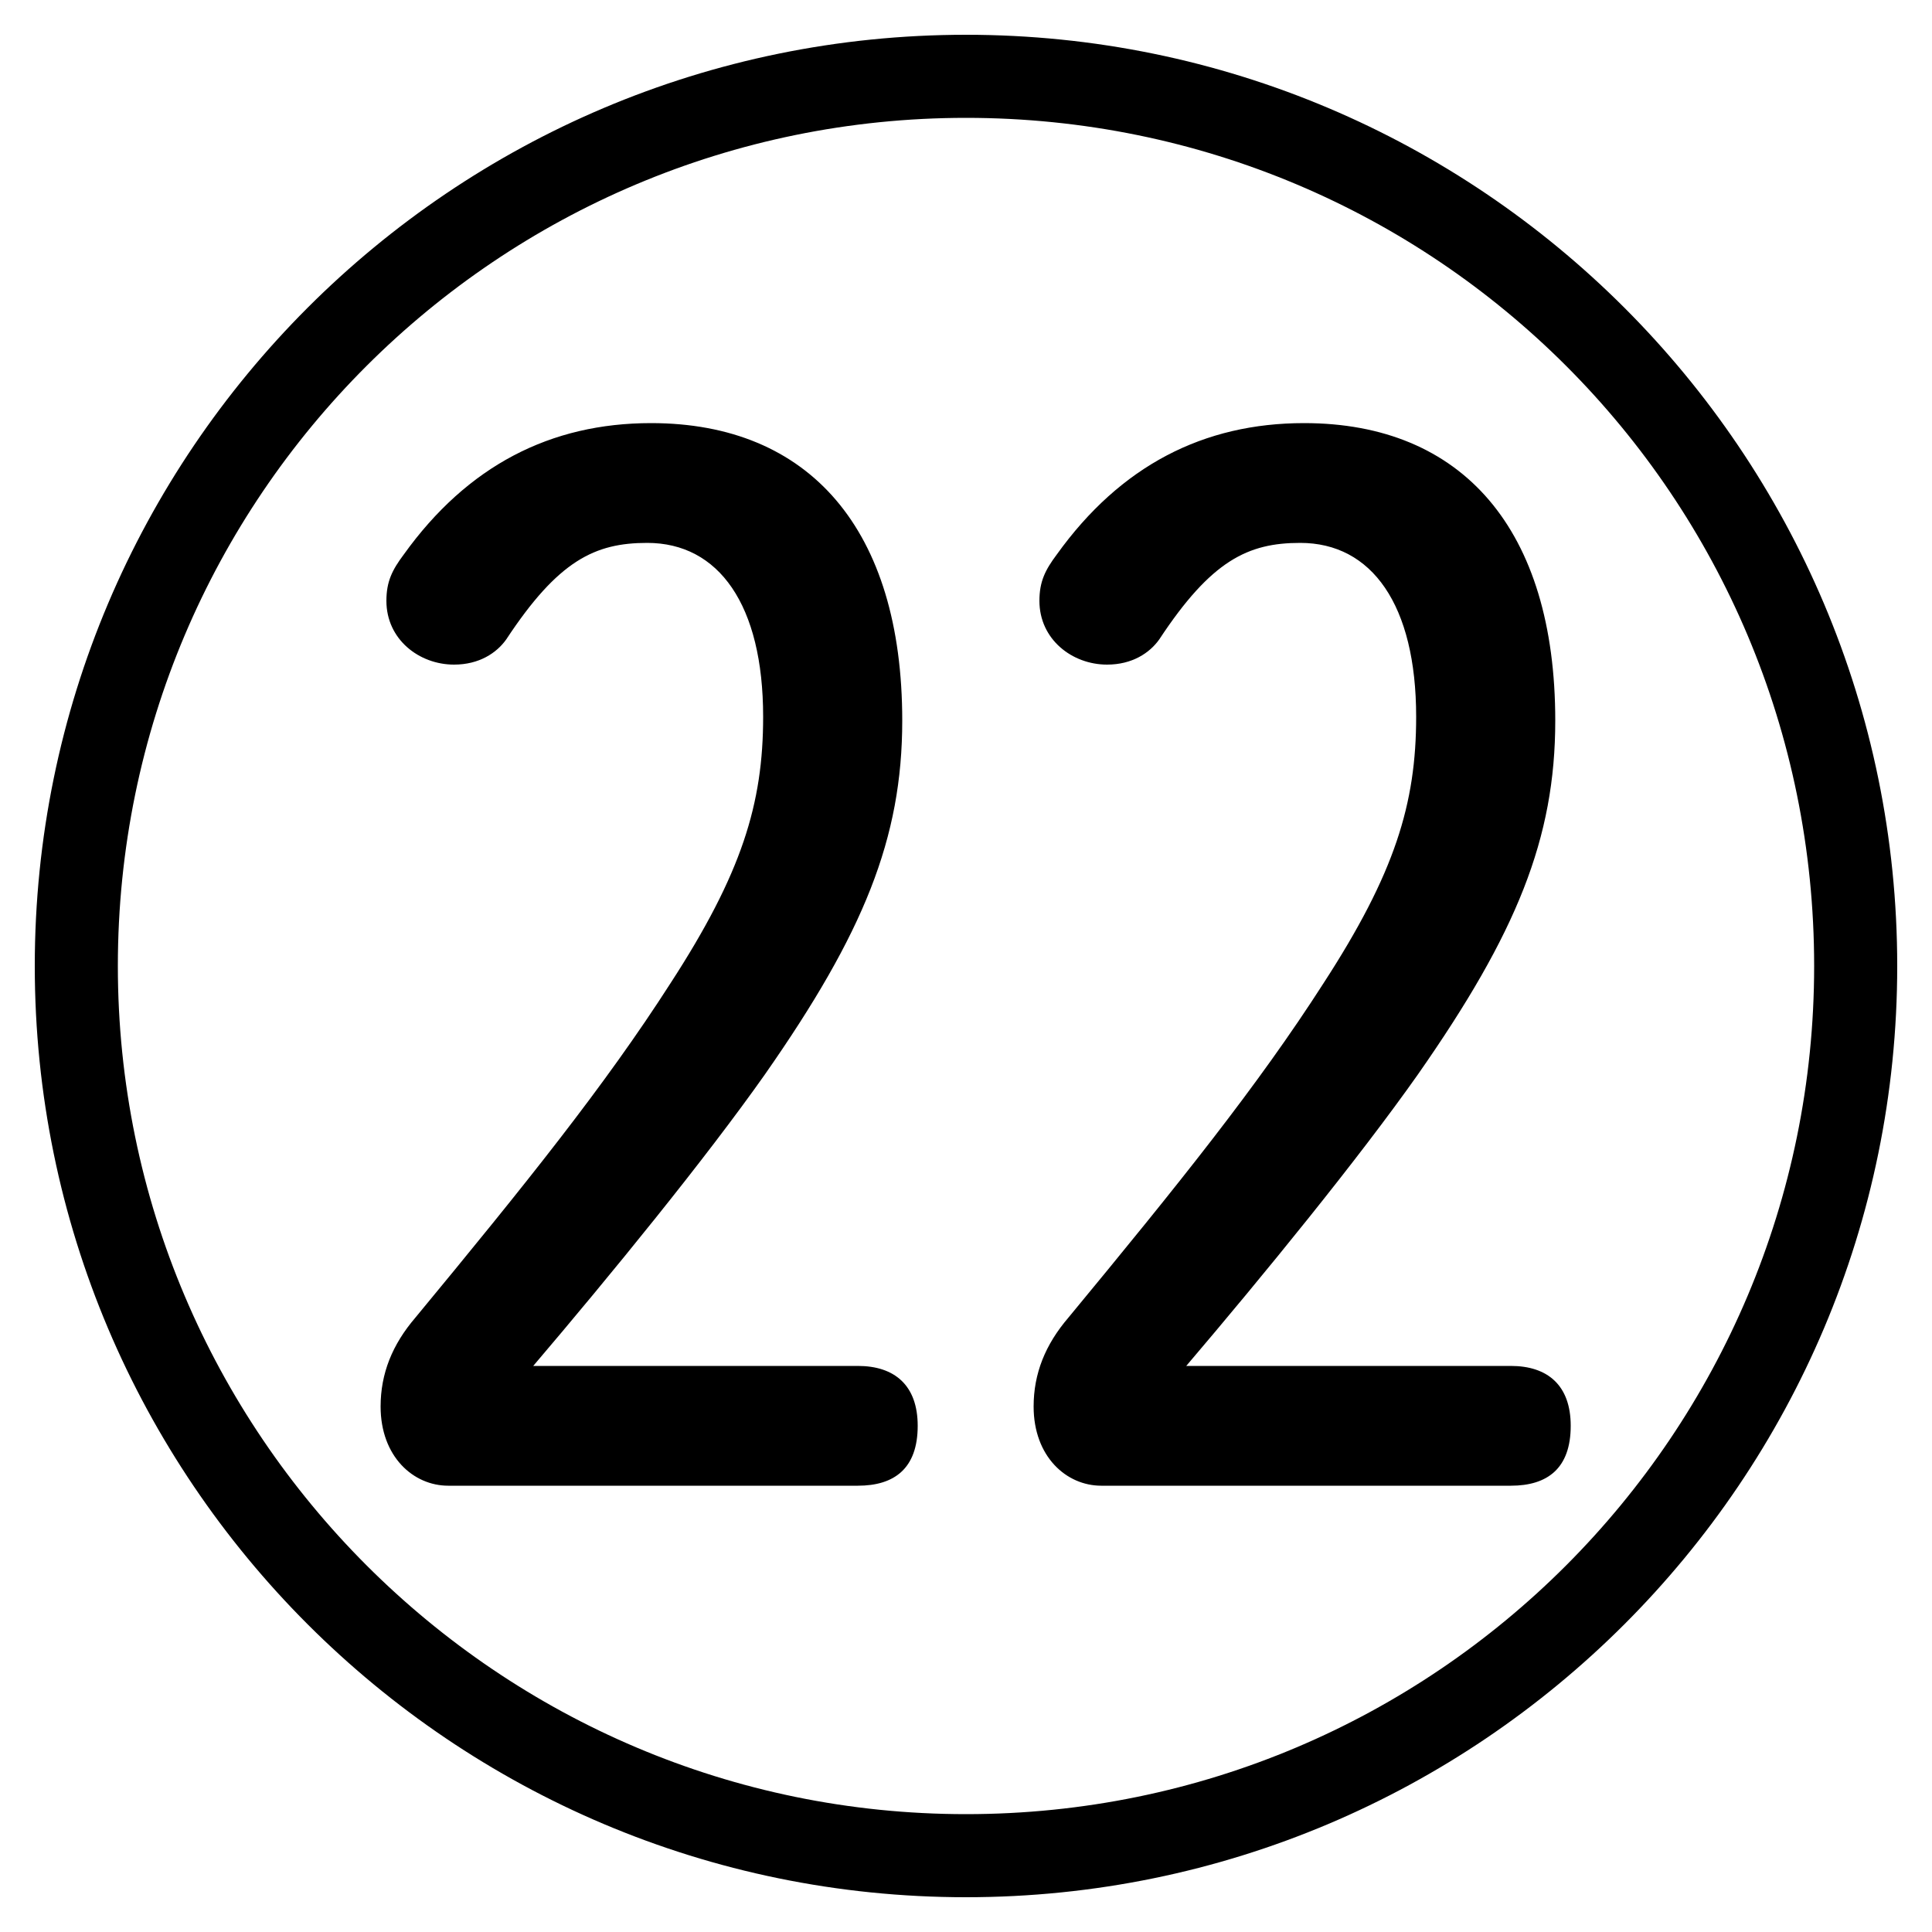 <svg xmlns="http://www.w3.org/2000/svg" viewBox="0 -44.0 50.0 50.0">
    <rect x="0" y="-44.0" width="50.0" height="50.0" fill="#808080" stroke="none"/>
    <g transform="scale(1, -1)">
        <!-- ボディの枠 -->
        <rect x="0" y="-6.0" width="50.0" height="50.0"
            stroke="white" fill="white"/>
        <!-- グリフ座標系の原点 -->
        <circle cx="0" cy="0" r="5" fill="white"/>
        <!-- グリフのアウトライン -->
        <g style="fill:black;stroke:#000000;stroke-width:0;stroke-linecap:round;stroke-linejoin:round;">
        <path d="M 13.8 8.65 C 15.8 11.0 18.25 14.0 19.8 16.2 C 22.35 19.85 23.35 22.3 23.35 25.35 C 23.35 30.3 20.95 33.05 16.85 33.05 C 14.25 33.05 12.1 31.95 10.45 29.65 C 10.15 29.25 10.0 28.95 10.0 28.45 C 10.0 27.45 10.85 26.8 11.75 26.8 C 12.4 26.8 12.85 27.1 13.1 27.45 C 14.45 29.5 15.4 29.95 16.75 29.95 C 18.6 29.95 19.75 28.35 19.75 25.45 C 19.75 23.2 19.2 21.4 17.35 18.55 C 15.65 15.9 13.6 13.35 10.75 9.9 C 10.15 9.2 9.85 8.45 9.85 7.6 C 9.85 6.3 10.7 5.55 11.6 5.55 L 22.2 5.55 C 23.15 5.55 23.75 6.0 23.75 7.1 C 23.75 8.15 23.15 8.65 22.2 8.65 Z M 30.7 8.65 C 32.7 11.0 35.15 14.0 36.7 16.2 C 39.25 19.85 40.25 22.3 40.25 25.35 C 40.25 30.3 37.85 33.05 33.75 33.05 C 31.15 33.05 29.0 31.95 27.35 29.65 C 27.05 29.25 26.9 28.95 26.9 28.45 C 26.9 27.45 27.75 26.8 28.65 26.8 C 29.3 26.8 29.75 27.1 30.0 27.45 C 31.35 29.5 32.3 29.95 33.65 29.95 C 35.5 29.95 36.65 28.35 36.65 25.45 C 36.65 23.2 36.1 21.4 34.25 18.55 C 32.55 15.9 30.5 13.35 27.65 9.9 C 27.05 9.2 26.75 8.45 26.75 7.6 C 26.75 6.3 27.6 5.55 28.5 5.55 L 39.1 5.55 C 40.05 5.55 40.65 6.0 40.65 7.1 C 40.65 8.15 40.05 8.65 39.1 8.65 Z M 25.0 43.1 C 11.7 43.1 0.9 32.3 0.9 19.0 C 0.9 5.7 11.7 -5.1 25.0 -5.1 C 38.3 -5.1 49.1 5.7 49.1 19.0 C 49.1 32.3 38.3 43.1 25.0 43.1 Z M 25.0 40.95 C 37.15 40.95 46.95 31.15 46.95 19.0 C 46.95 6.9 37.15 -2.95 25.0 -2.95 C 12.9 -2.95 3.05 6.9 3.05 19.0 C 3.05 31.15 12.9 40.95 25.0 40.95 Z"/>
    </g>
    </g>
</svg>
